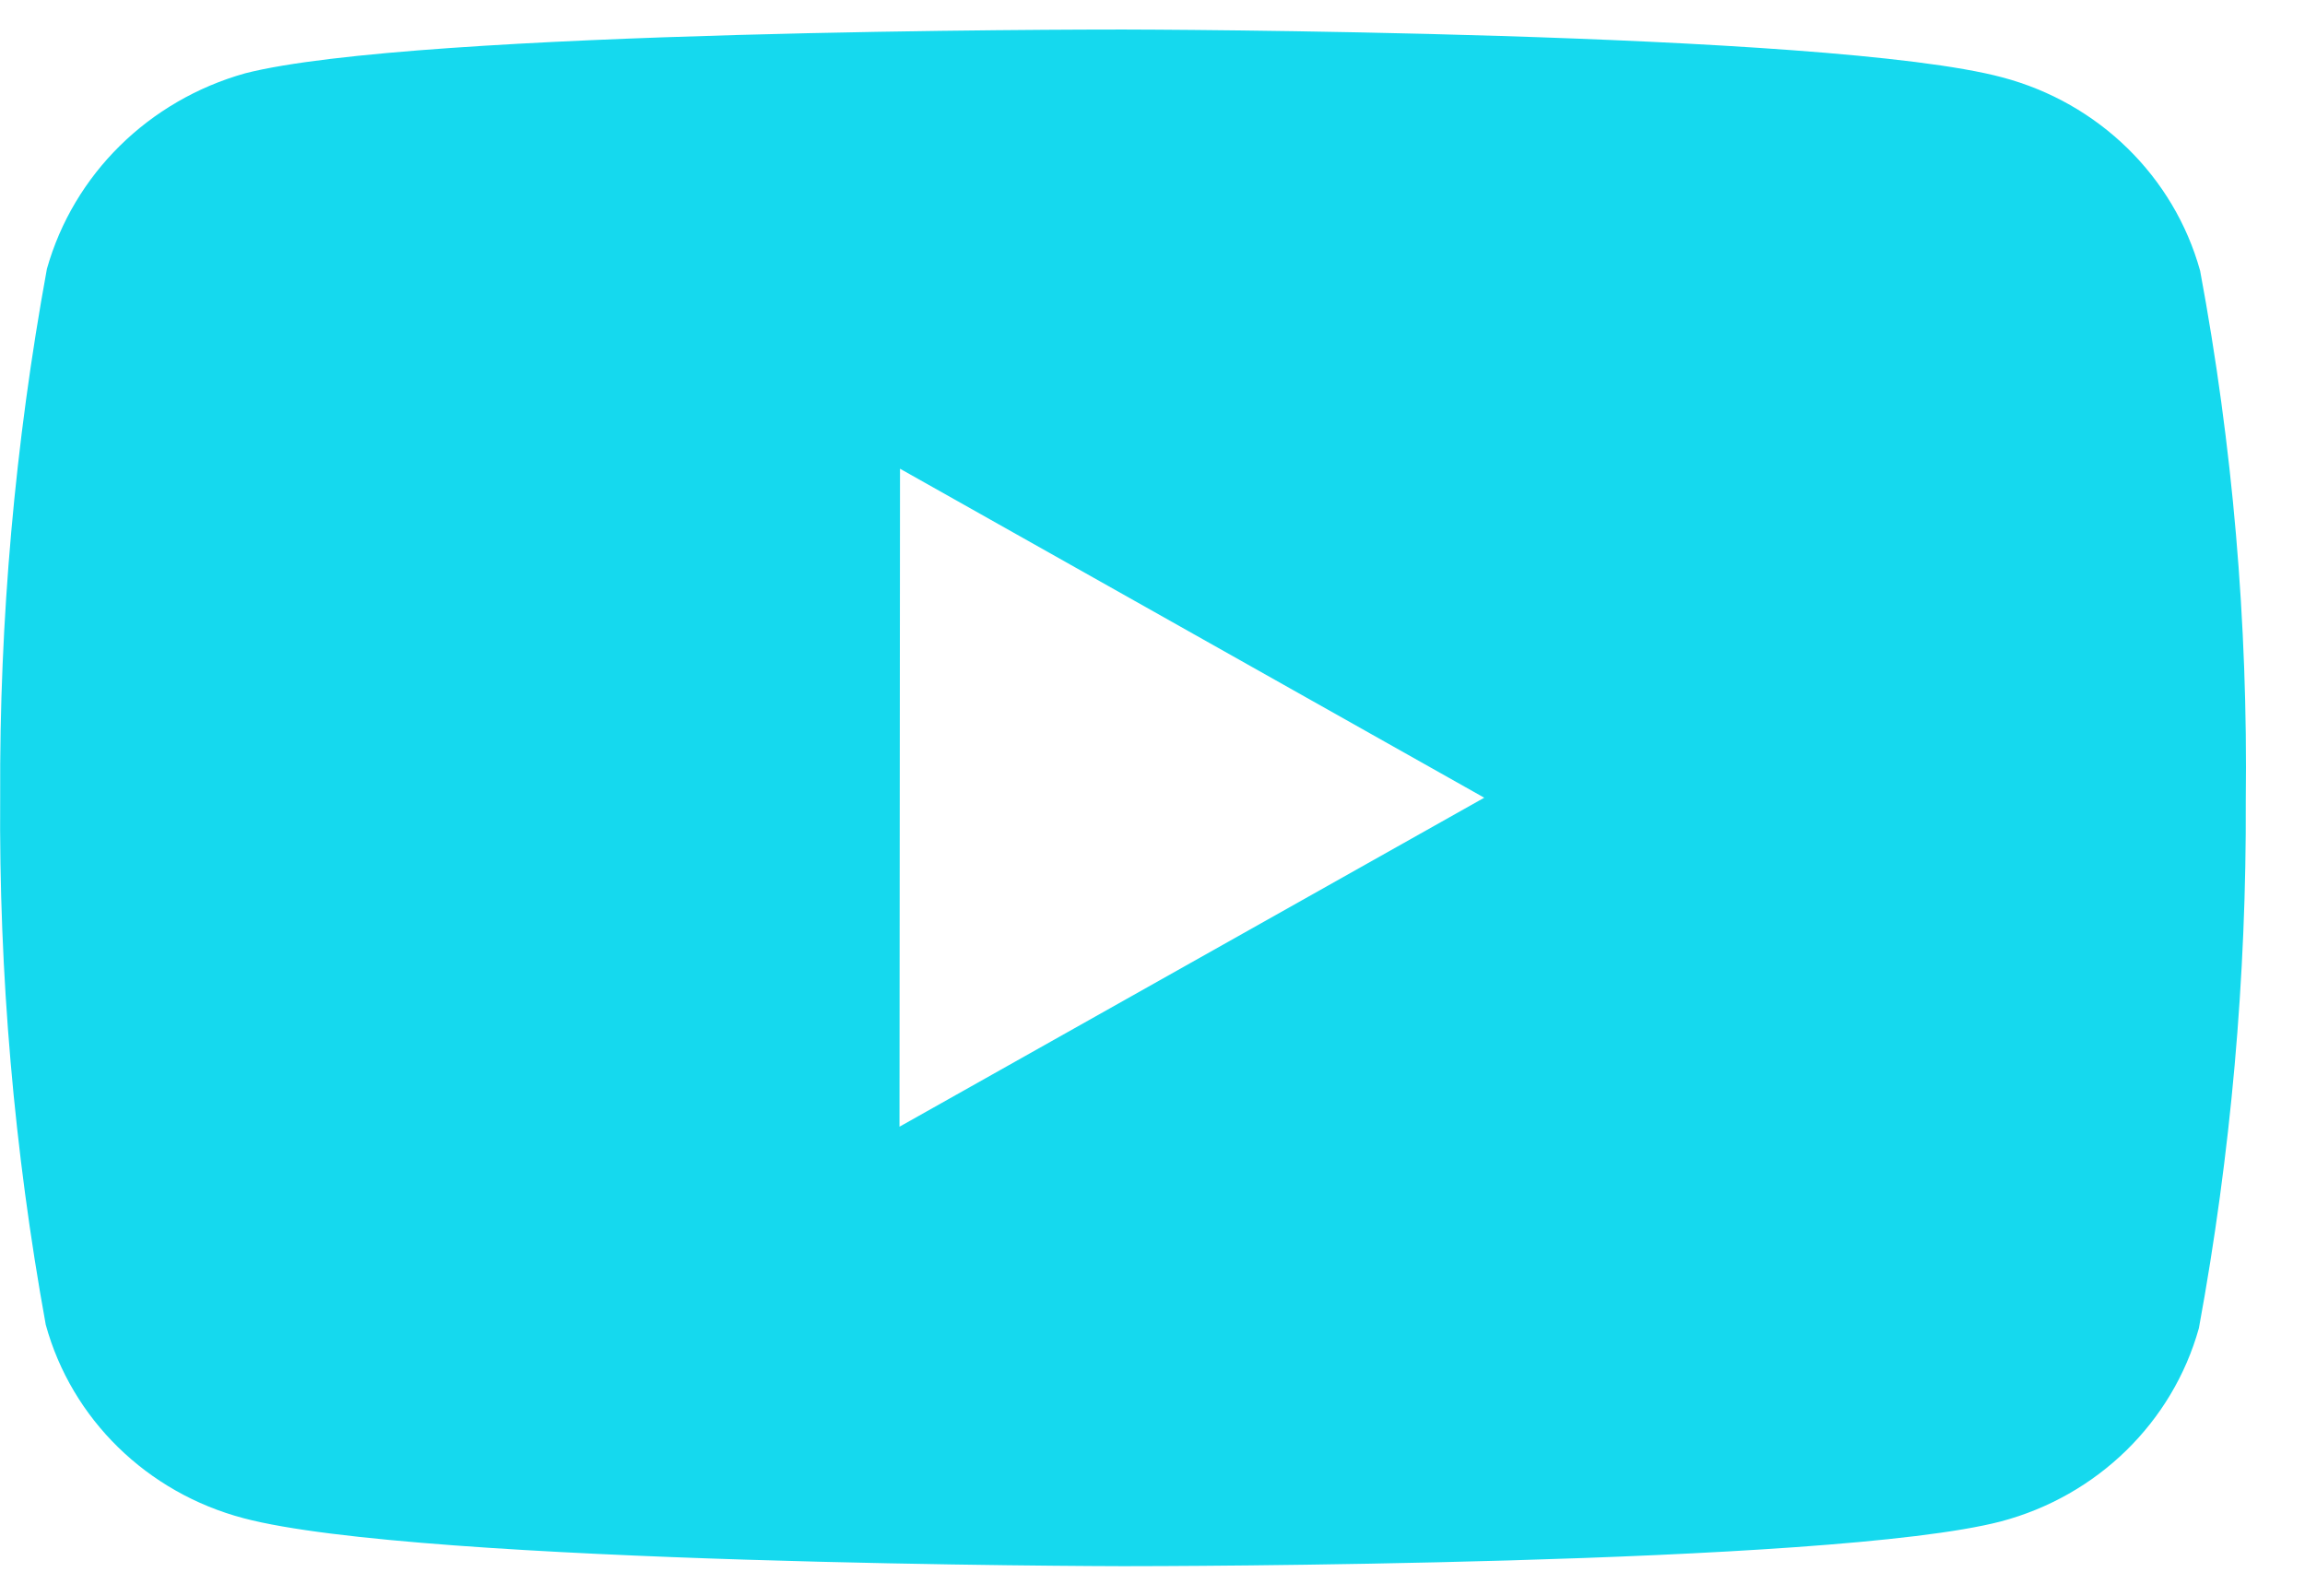 <svg width="26" height="18" viewBox="0 0 26 18" fill="none" xmlns="http://www.w3.org/2000/svg">
<path d="M12.683 17.666H12.658C12.579 17.666 4.729 17.651 2.748 17.125C1.659 16.838 0.808 16.007 0.516 14.942C0.159 12.978 -0.013 10.986 0.002 8.992C-0.008 6.994 0.169 4.999 0.529 3.033C0.83 1.967 1.677 1.132 2.765 0.827C4.691 0.333 12.325 0.333 12.649 0.333H12.676C12.755 0.333 20.626 0.347 22.587 0.873C23.674 1.161 24.522 1.992 24.817 3.054C25.184 5.025 25.357 7.027 25.332 9.03C25.341 11.025 25.164 13.018 24.803 14.982C24.506 16.045 23.655 16.875 22.567 17.162C20.643 17.661 13.007 17.666 12.683 17.666ZM10.152 5.287L10.146 12.709L16.742 8.998L10.152 5.287Z" fill="#15D9EE"/>
</svg>

